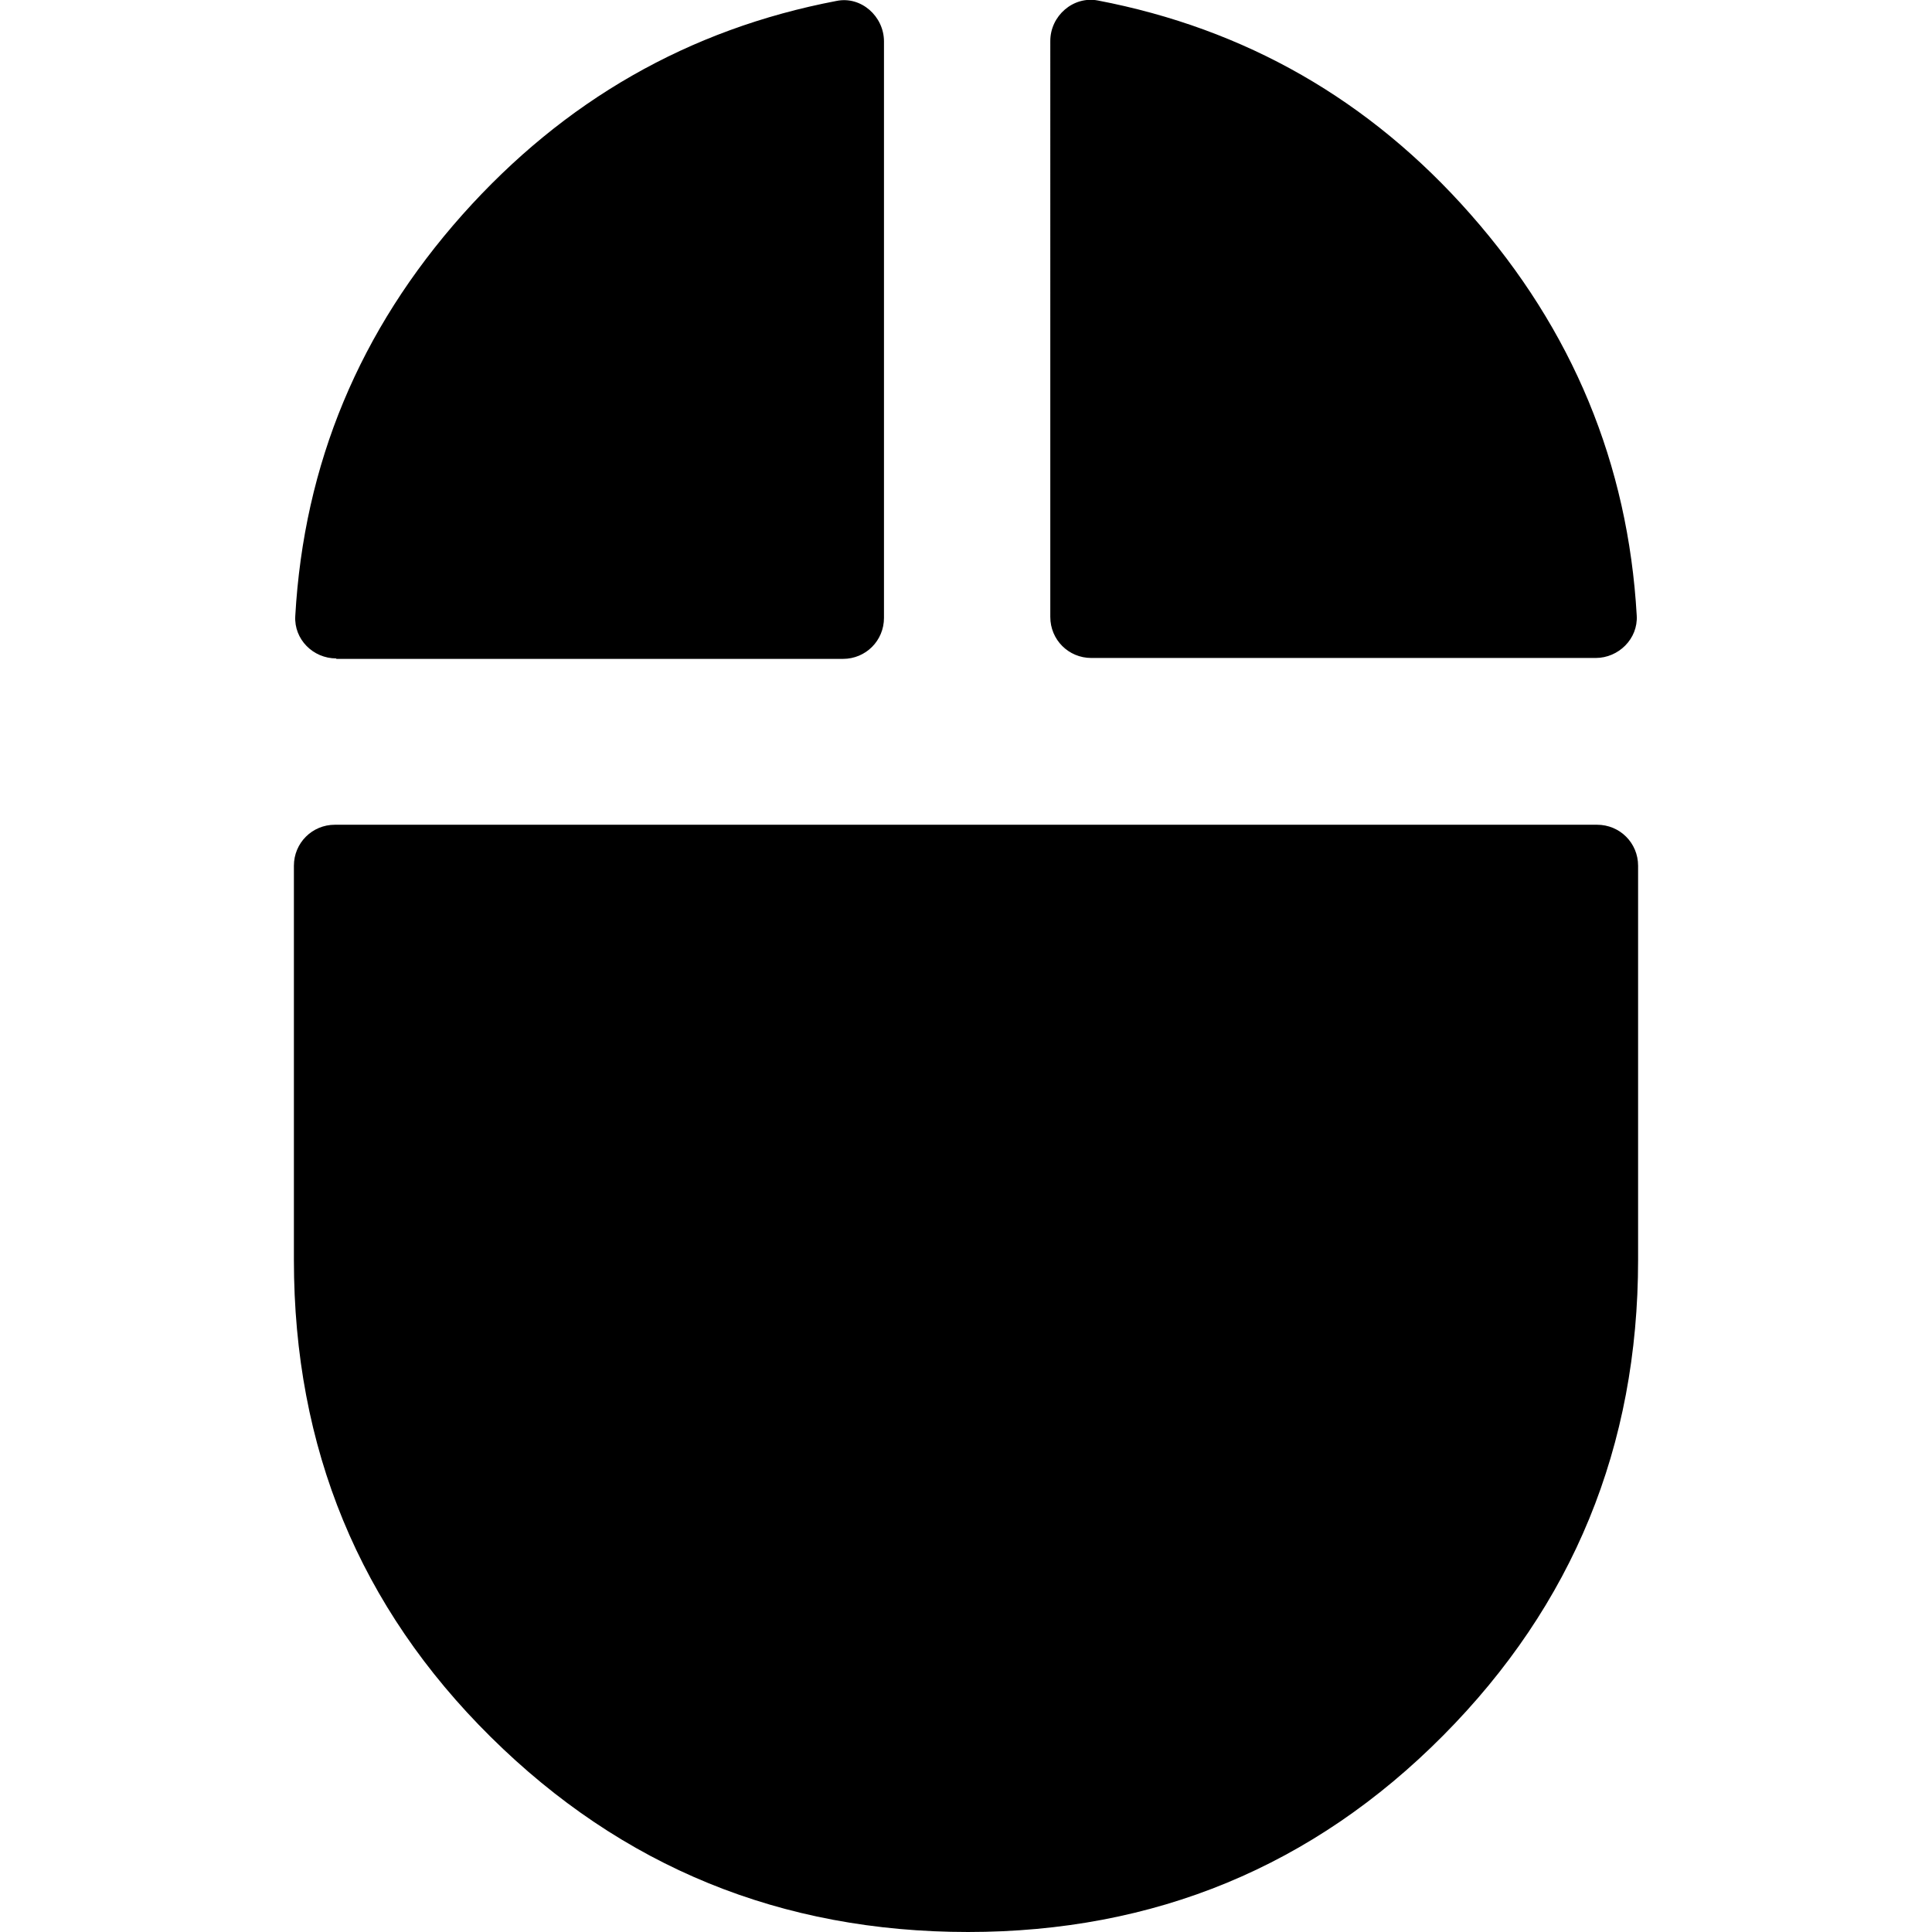 <?xml version="1.0" encoding="UTF-8"?><svg xmlns="http://www.w3.org/2000/svg" viewBox="0 0 42.4 42.4"><path d="m21.25,42.4c-4.11,0-7.6-1.43-10.48-4.28-2.88-2.85-4.32-6.34-4.32-10.47v-8.65c0-.5.4-.9.9-.9h27.7c.5,0,.9.4.9.9v8.65c0,4.09-1.43,7.57-4.28,10.44-2.85,2.87-6.33,4.31-10.43,4.31ZM7.38,14.45c-.51,0-.93-.42-.9-.93.19-3.34,1.41-6.27,3.67-8.81C12.38,2.21,15.11.64,18.36.02c.54-.11,1.04.34,1.04.89v12.65c0,.5-.4.9-.9.9H7.38Zm15.67-.9V.9c0-.55.5-.99,1.04-.89,3.24.62,5.97,2.18,8.18,4.69,2.24,2.54,3.46,5.48,3.65,8.81.03.51-.4.93-.9.93h-11.07c-.5,0-.9-.4-.9-.9Z"/></svg>